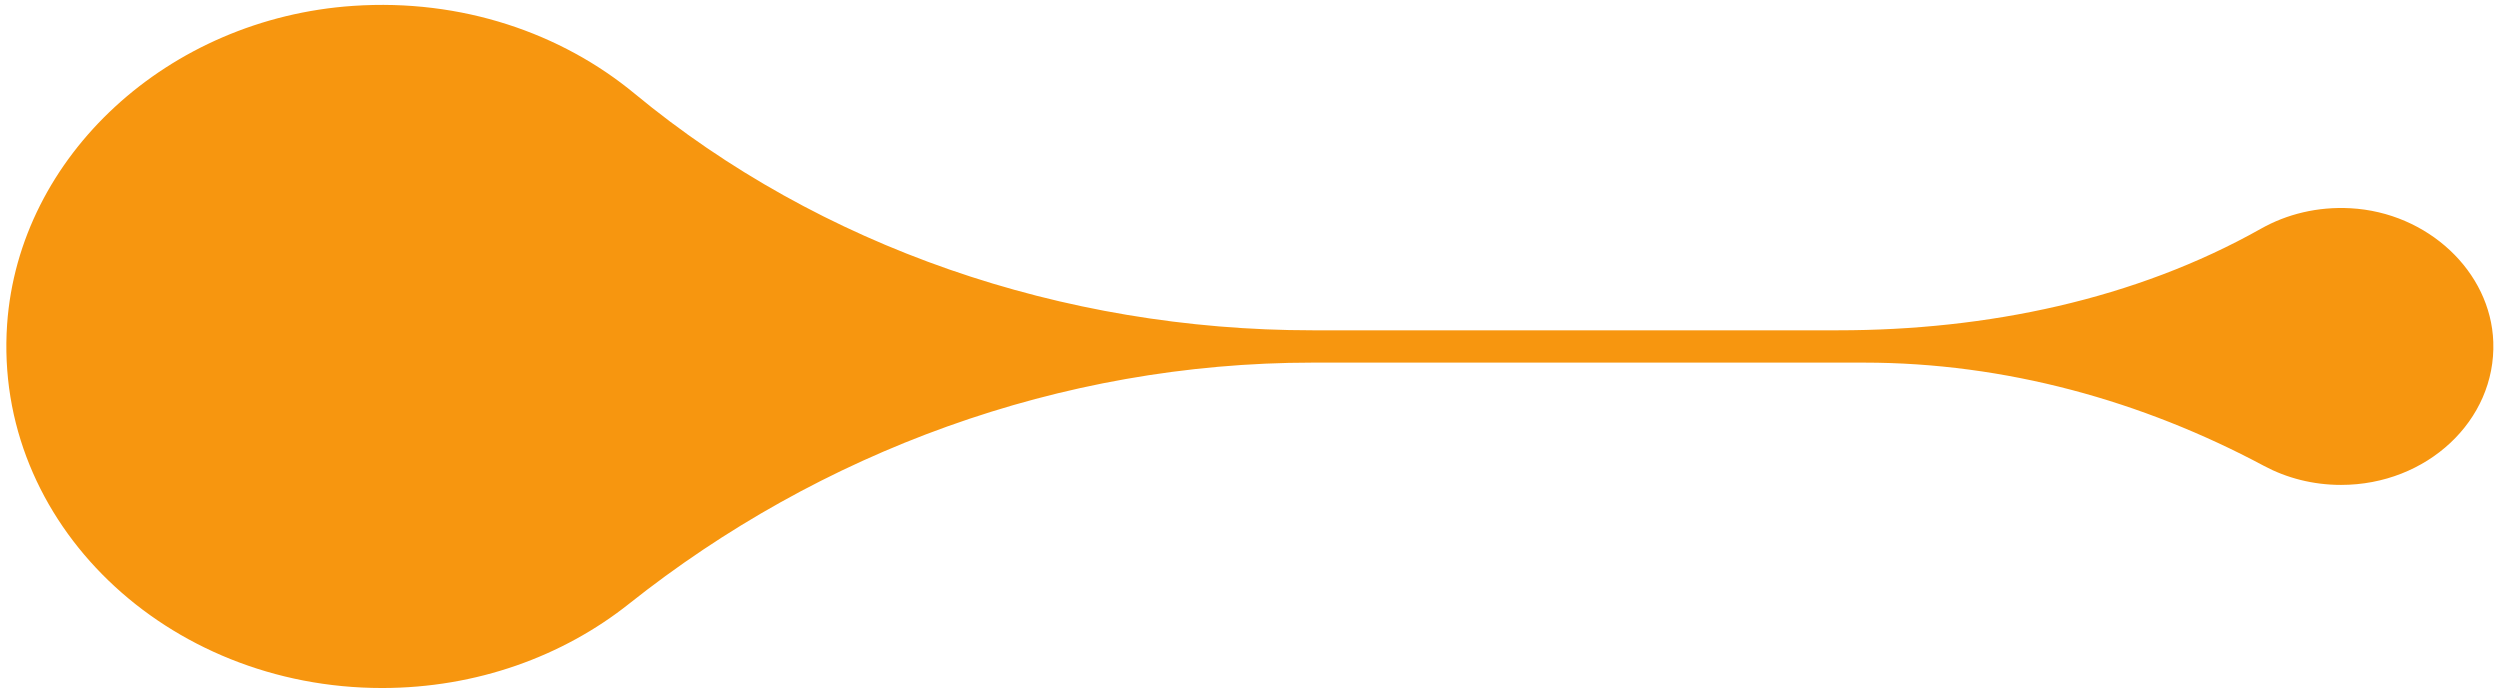 <svg width="341" height="94" viewBox="0 0 341 94" fill="none" xmlns="http://www.w3.org/2000/svg">
<path d="M320.607 28.405C316.116 28.161 311.914 29.211 308.408 31.188C291.226 40.866 270.975 45.053 250.762 45.053H179.014C144.874 45.053 111.832 33.668 86.576 12.782C76.582 4.517 62.984 -0.202 48.177 0.801C22.941 2.512 2.567 21.269 0.971 44.231C-0.911 71.33 22.709 93.845 52.11 93.845C65.012 93.845 76.802 89.51 85.809 82.351C111.786 61.711 144.528 49.461 179.029 49.461H254.248C273.524 49.461 292.201 54.669 308.817 63.553C311.897 65.199 315.487 66.142 319.32 66.142C331.015 66.142 340.454 57.358 340.085 46.65C339.756 37.049 331.156 28.982 320.607 28.405Z" fill="#F7960F"/>
</svg>
